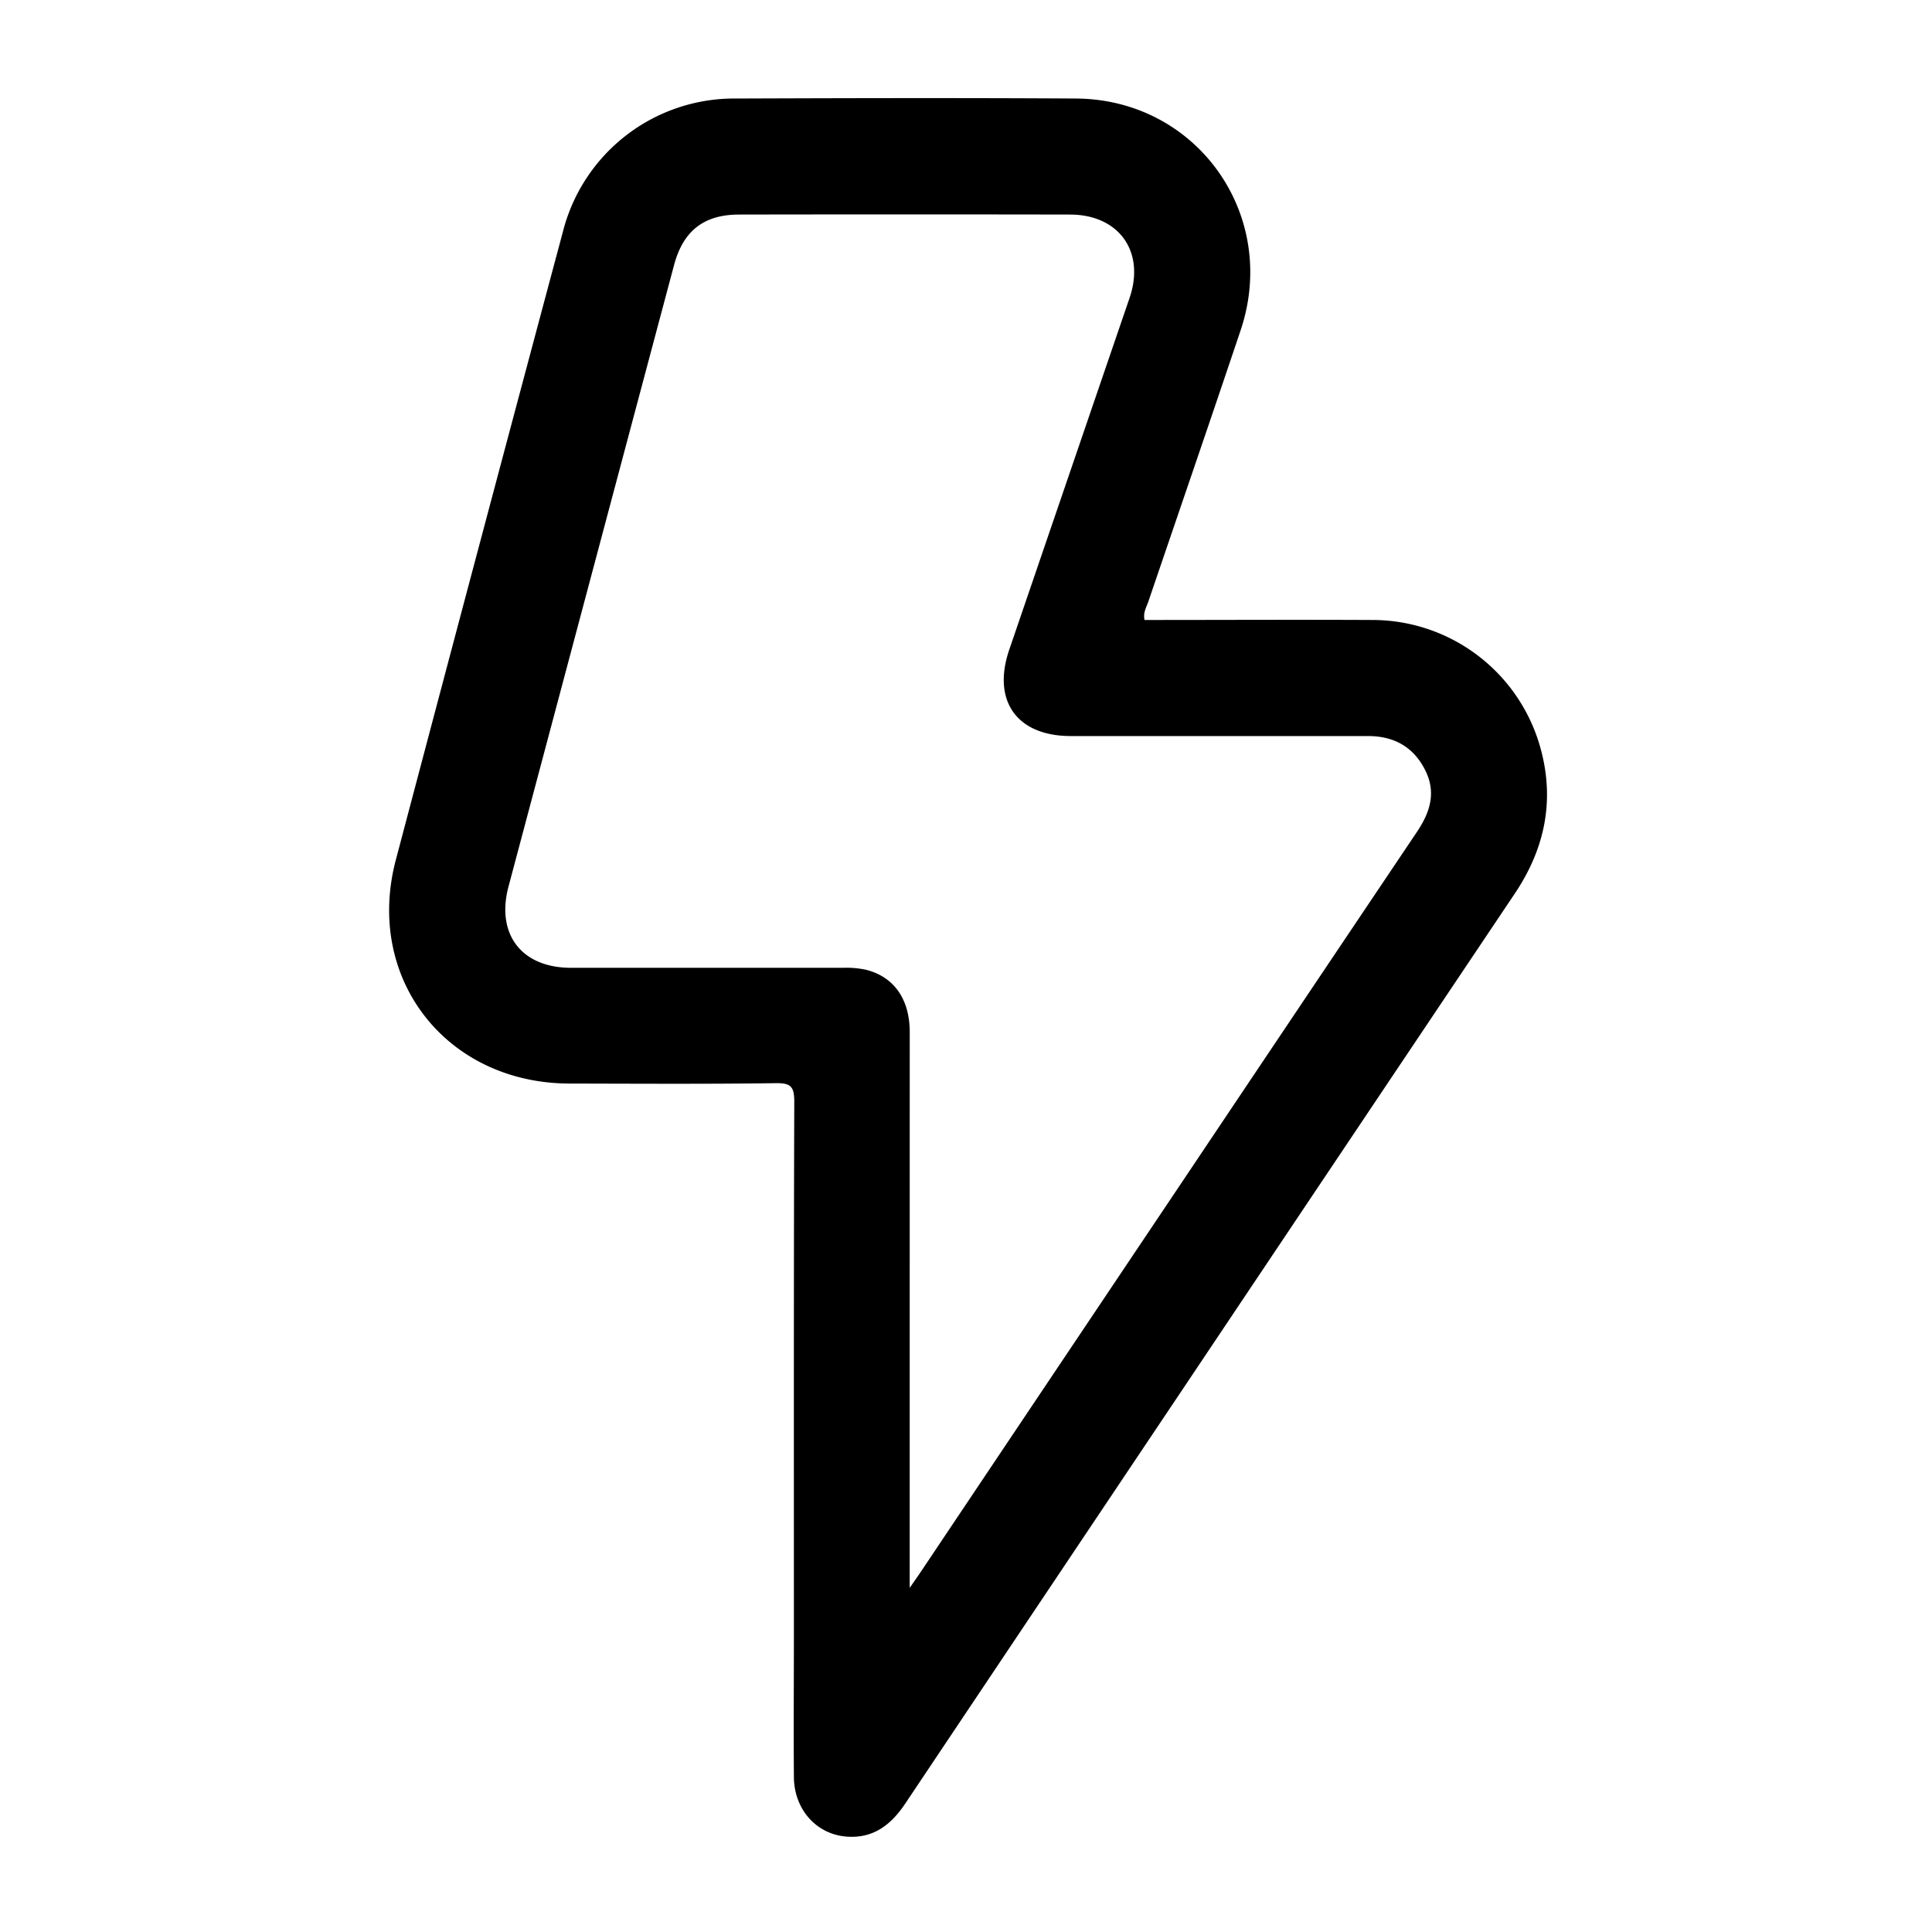 <svg xmlns="http://www.w3.org/2000/svg" width="3em" height="3em" viewBox="0 0 512 512"><path fill="currentColor" d="M303.31 164.3c20.09 0 40.21-.1 60.33 0a46.24 46.24 0 0 1 44.88 35c3.43 13.49.66 25.9-7 37.38Q358.39 301 315.36 365.27q-37.73 56.31-75.42 112.64c-3.72 5.57-8.33 9.26-15.33 8.83c-8.14-.5-14.15-7.12-14.22-15.8c-.1-12.79 0-25.59 0-38.38c0-46.86-.05-93.72.1-140.58c0-3.94-.85-5-4.88-4.93c-18.23.25-36.46.14-54.69.1c-32.69-.07-54.35-27.9-46-59.35q22-83.27 44.27-166.45A46.82 46.82 0 0 1 195 26.11c30.07-.11 60.13-.18 90.19 0c32.07.23 53.81 30.89 43.6 61.38c-8.06 24-16.32 48-24.49 72c-.5 1.45-1.41 2.85-.99 4.81m-62.23 256.5c1.43-2.07 2.14-3.06 2.82-4.07q34.16-51 68.29-101.89q31.6-47.18 63.26-94.3c3.55-5.26 5.25-10.54 2.19-16.54c-3.14-6.17-8.34-8.95-15.18-8.94h-78.7c-14.29 0-20.93-9.34-16.29-22.91q15.93-46.6 31.88-93.21c4.17-12.22-2.78-22-15.66-22.08q-43.91-.08-87.81 0c-9.35 0-14.83 4.31-17.26 13.42q-21.94 82.3-43.85 164.62c-3.38 12.67 3.43 21.56 16.52 21.58h72a25.4 25.4 0 0 1 6.18.51c7.49 1.88 11.62 7.83 11.62 16.57c-.01 48.61-.01 97.23-.01 147.24"/></svg>